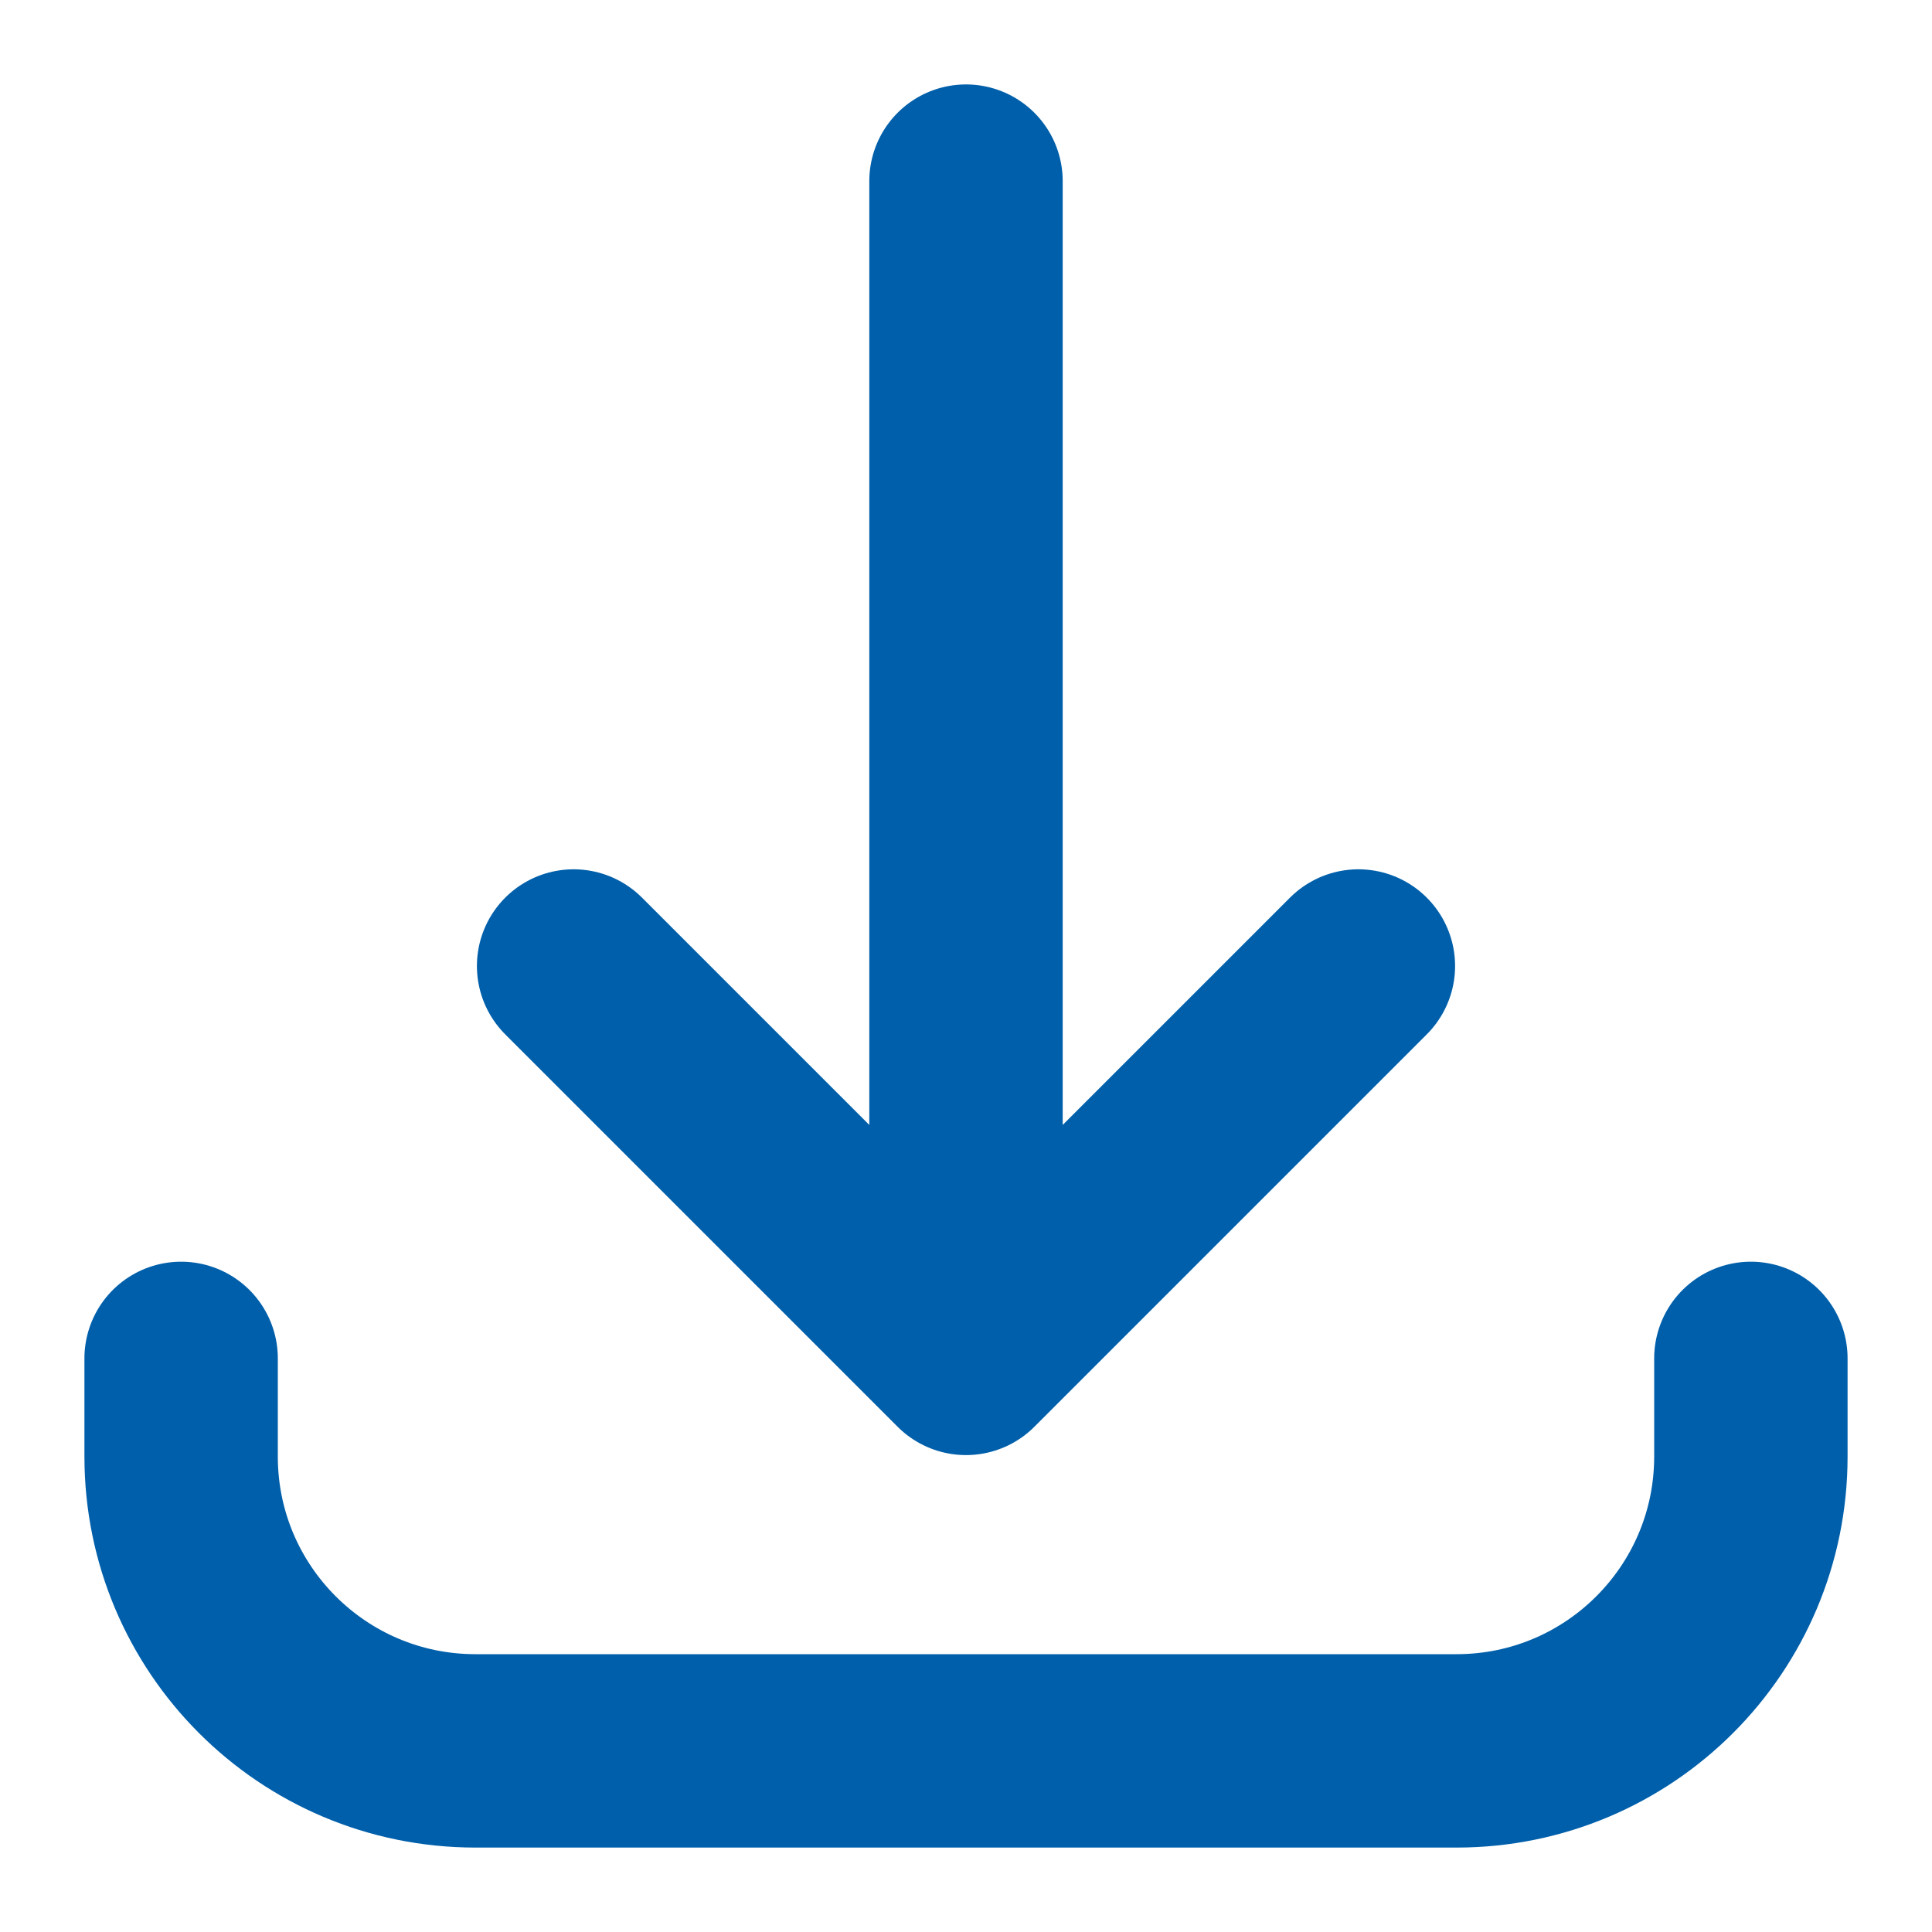 <svg width="20" height="20" viewBox="0 0 20 20" fill="none" xmlns="http://www.w3.org/2000/svg">
<path d="M1.875 14.062L1.875 15.078C1.875 16.761 3.239 18.125 4.922 18.125L15.078 18.125C16.761 18.125 18.125 16.761 18.125 15.078L18.125 14.062M14.062 10L10 14.062M10 14.062L5.938 10M10 14.062L10 1.875" stroke="#005FAA" stroke-width="2.002" stroke-linecap="round" stroke-linejoin="round"/>
</svg>
